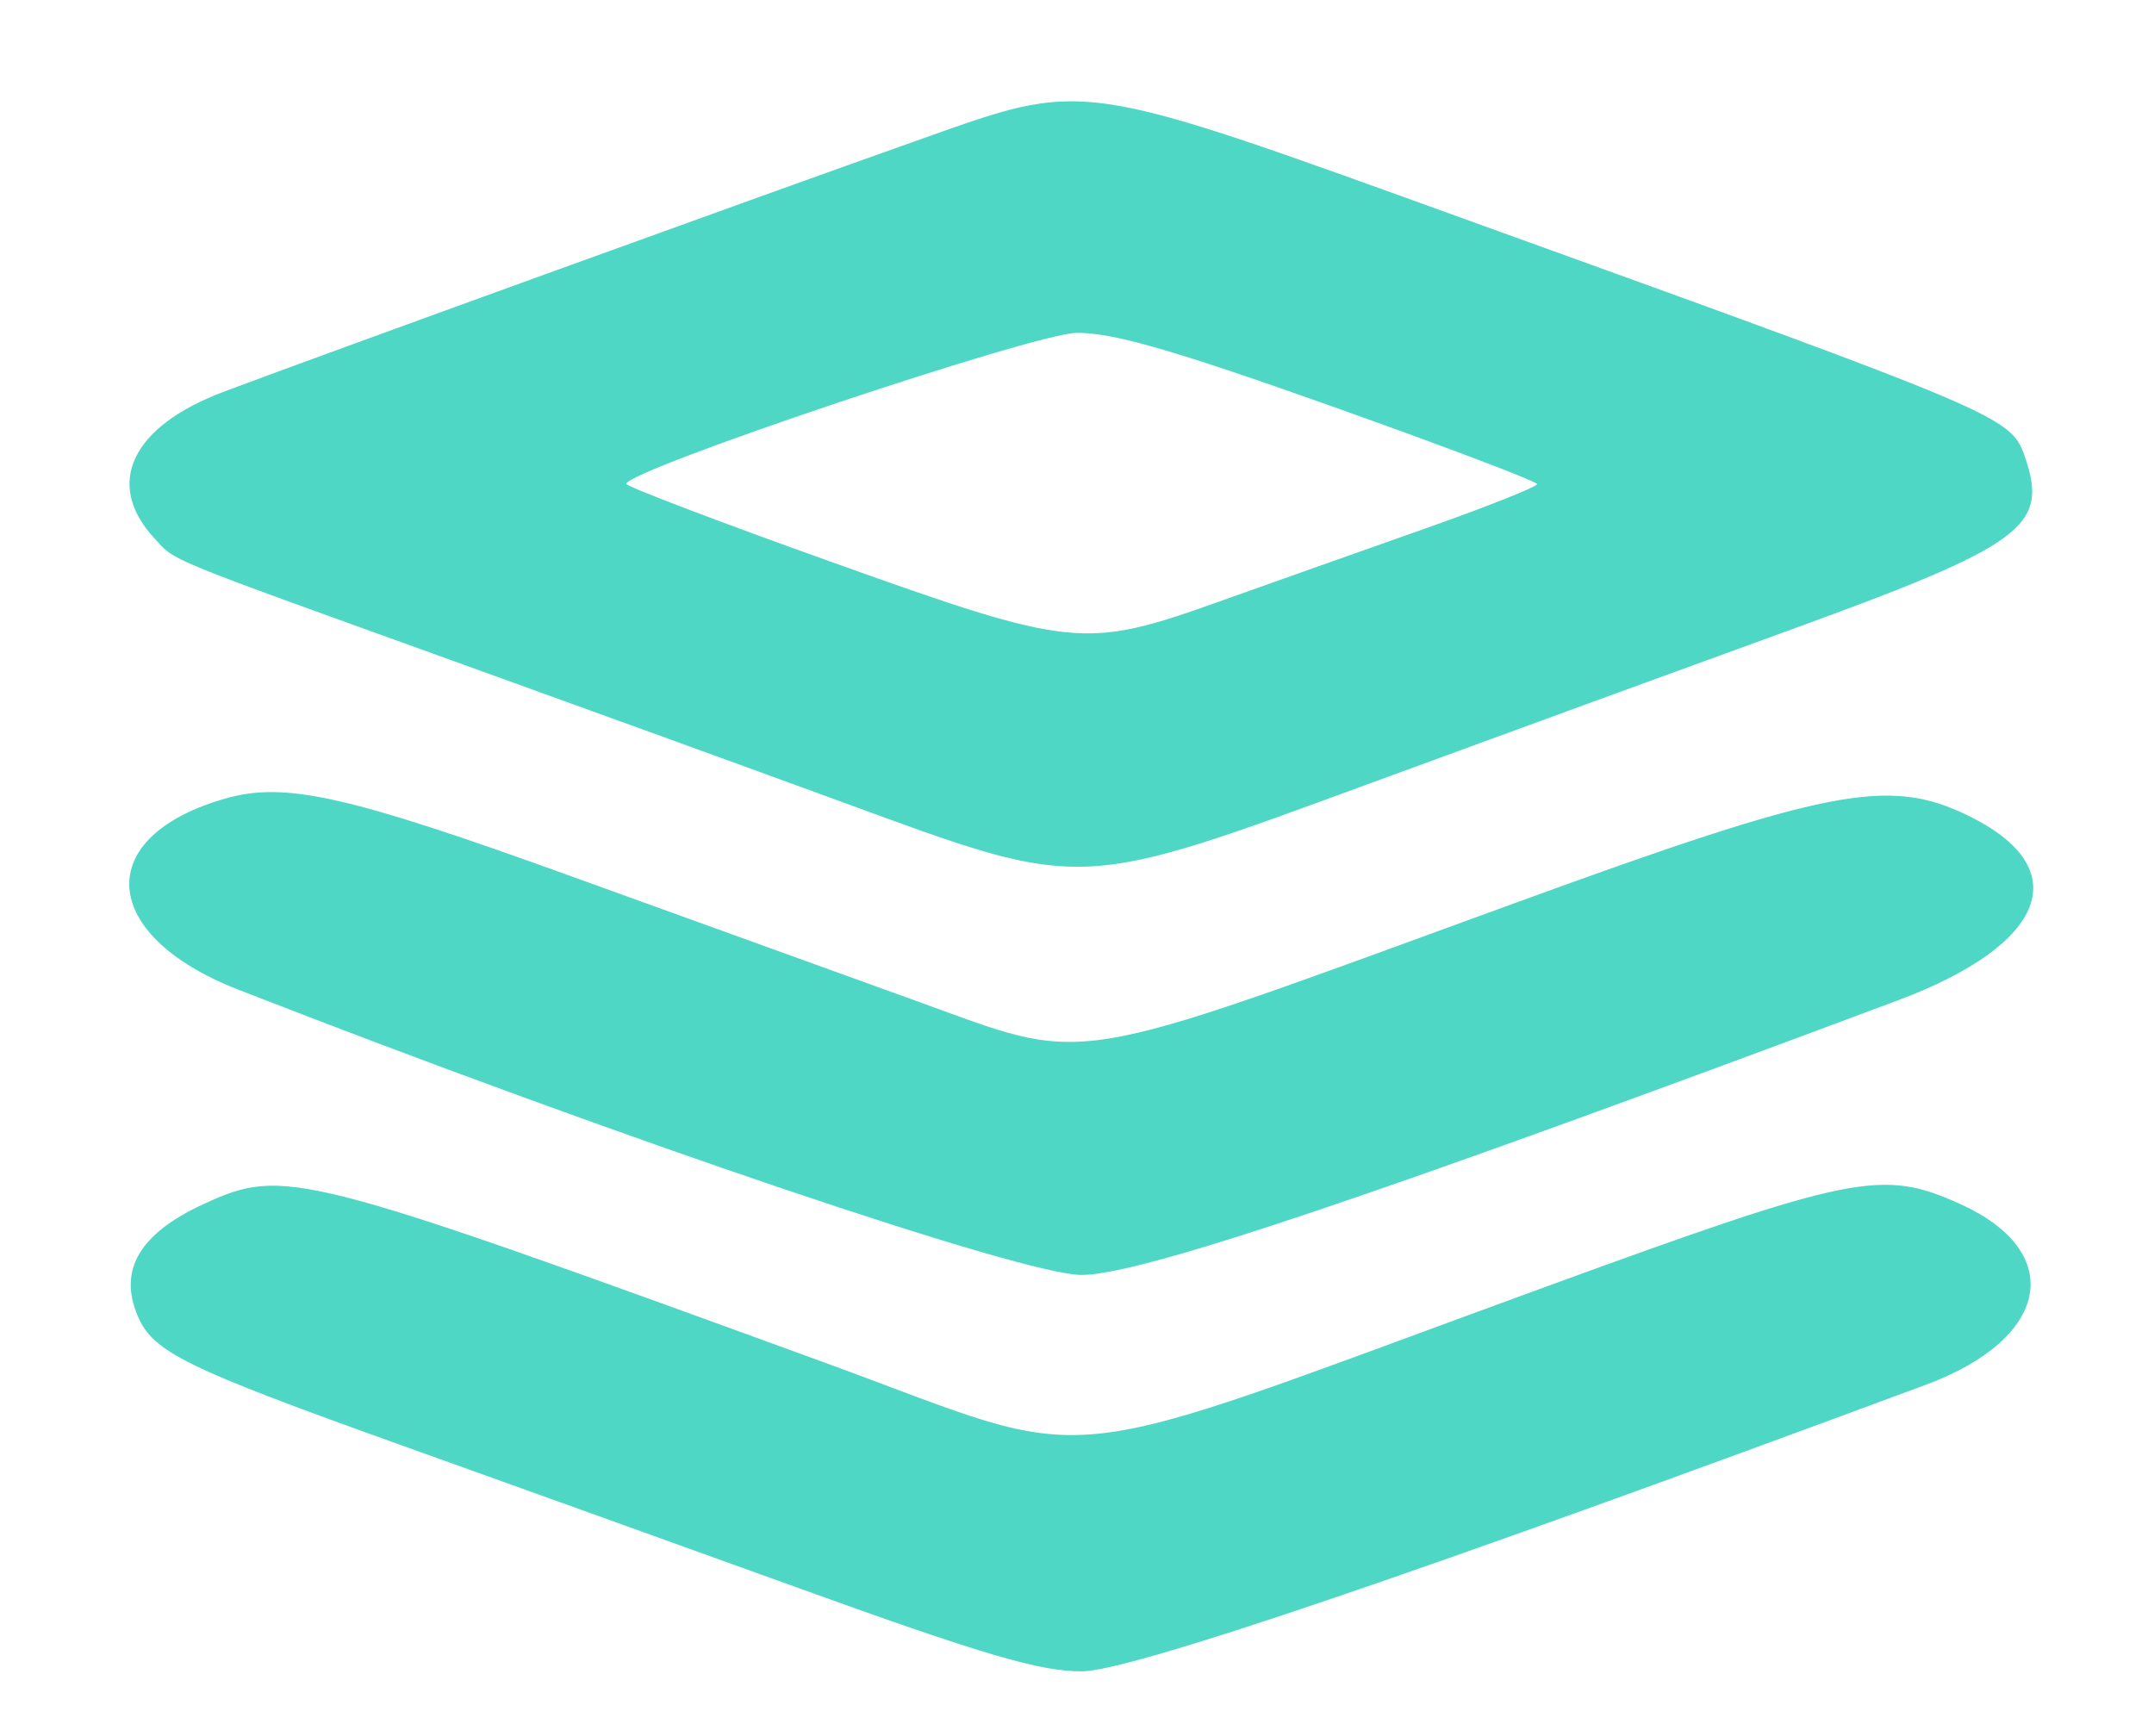 <svg id="svg" version="1.1" xmlns="http://www.w3.org/2000/svg" xmlns:xlink="http://www.w3.org/1999/xlink" width="400" height="322.467" viewBox="0, 0, 400,322.467"><g id="svgg"><path style="fill: #4ED7C5" id="path0" d="M170.044 26.187 C 142.196 36.034,57.483 66.734,41.438 72.794 C 24.436 79.216,19.393 89.822,28.570 99.858 C 32.648 104.317,29.785 103.136,82.819 122.253 C 105.595 130.462,138.899 142.548,156.828 149.111 C 201.610 165.501,199.630 165.582,255.507 145.079 C 279.251 136.366,313.457 123.874,331.520 117.319 C 375.921 101.205,380.533 97.831,376.004 84.775 C 373.443 77.393,371.917 76.745,274.009 41.405 C 198.926 14.305,202.267 14.794,170.044 26.187 M246.971 75.330 C 268.108 82.841,285.415 89.397,285.432 89.899 C 285.449 90.400,276.145 94.100,264.758 98.119 C 253.370 102.139,236.123 108.254,226.432 111.707 C 201.381 120.632,199.344 120.426,154.626 104.445 C 133.547 96.912,116.304 90.352,116.308 89.868 C 116.330 87.323,191.890 61.964,199.865 61.825 C 206.463 61.710,217.746 64.945,246.971 75.330 M42.079 148.236 C 17.090 155.230,18.203 173.630,44.230 183.783 C 115.215 211.475,190.119 236.815,200.881 236.777 C 211.874 236.739,255.105 222.192,352.423 185.784 C 380.250 175.373,385.596 161.203,365.387 151.420 C 350.680 144.301,339.595 146.455,281.057 167.807 C 196.189 198.763,202.895 197.685,169.669 185.715 C 157.276 181.251,128.899 170.996,106.608 162.927 C 64.915 147.834,53.117 145.148,42.079 148.236 M37.885 223.578 C 25.960 229.055,21.957 235.791,25.550 244.337 C 28.395 251.104,34.309 254.002,74.964 268.556 C 92.368 274.786,125.639 286.751,148.899 295.144 C 182.793 307.376,193.114 310.403,200.881 310.392 C 209.800 310.379,262.740 292.403,357.709 257.138 C 380.687 248.606,383.739 232.563,364.084 223.637 C 349.498 217.013,344.302 218.060,285.977 239.364 C 192.243 273.602,205.668 272.211,153.304 253.115 C 55.506 217.450,52.761 216.747,37.885 223.578 " stroke="none" fill="#000000" fill-rule="evenodd"></path></g></svg>